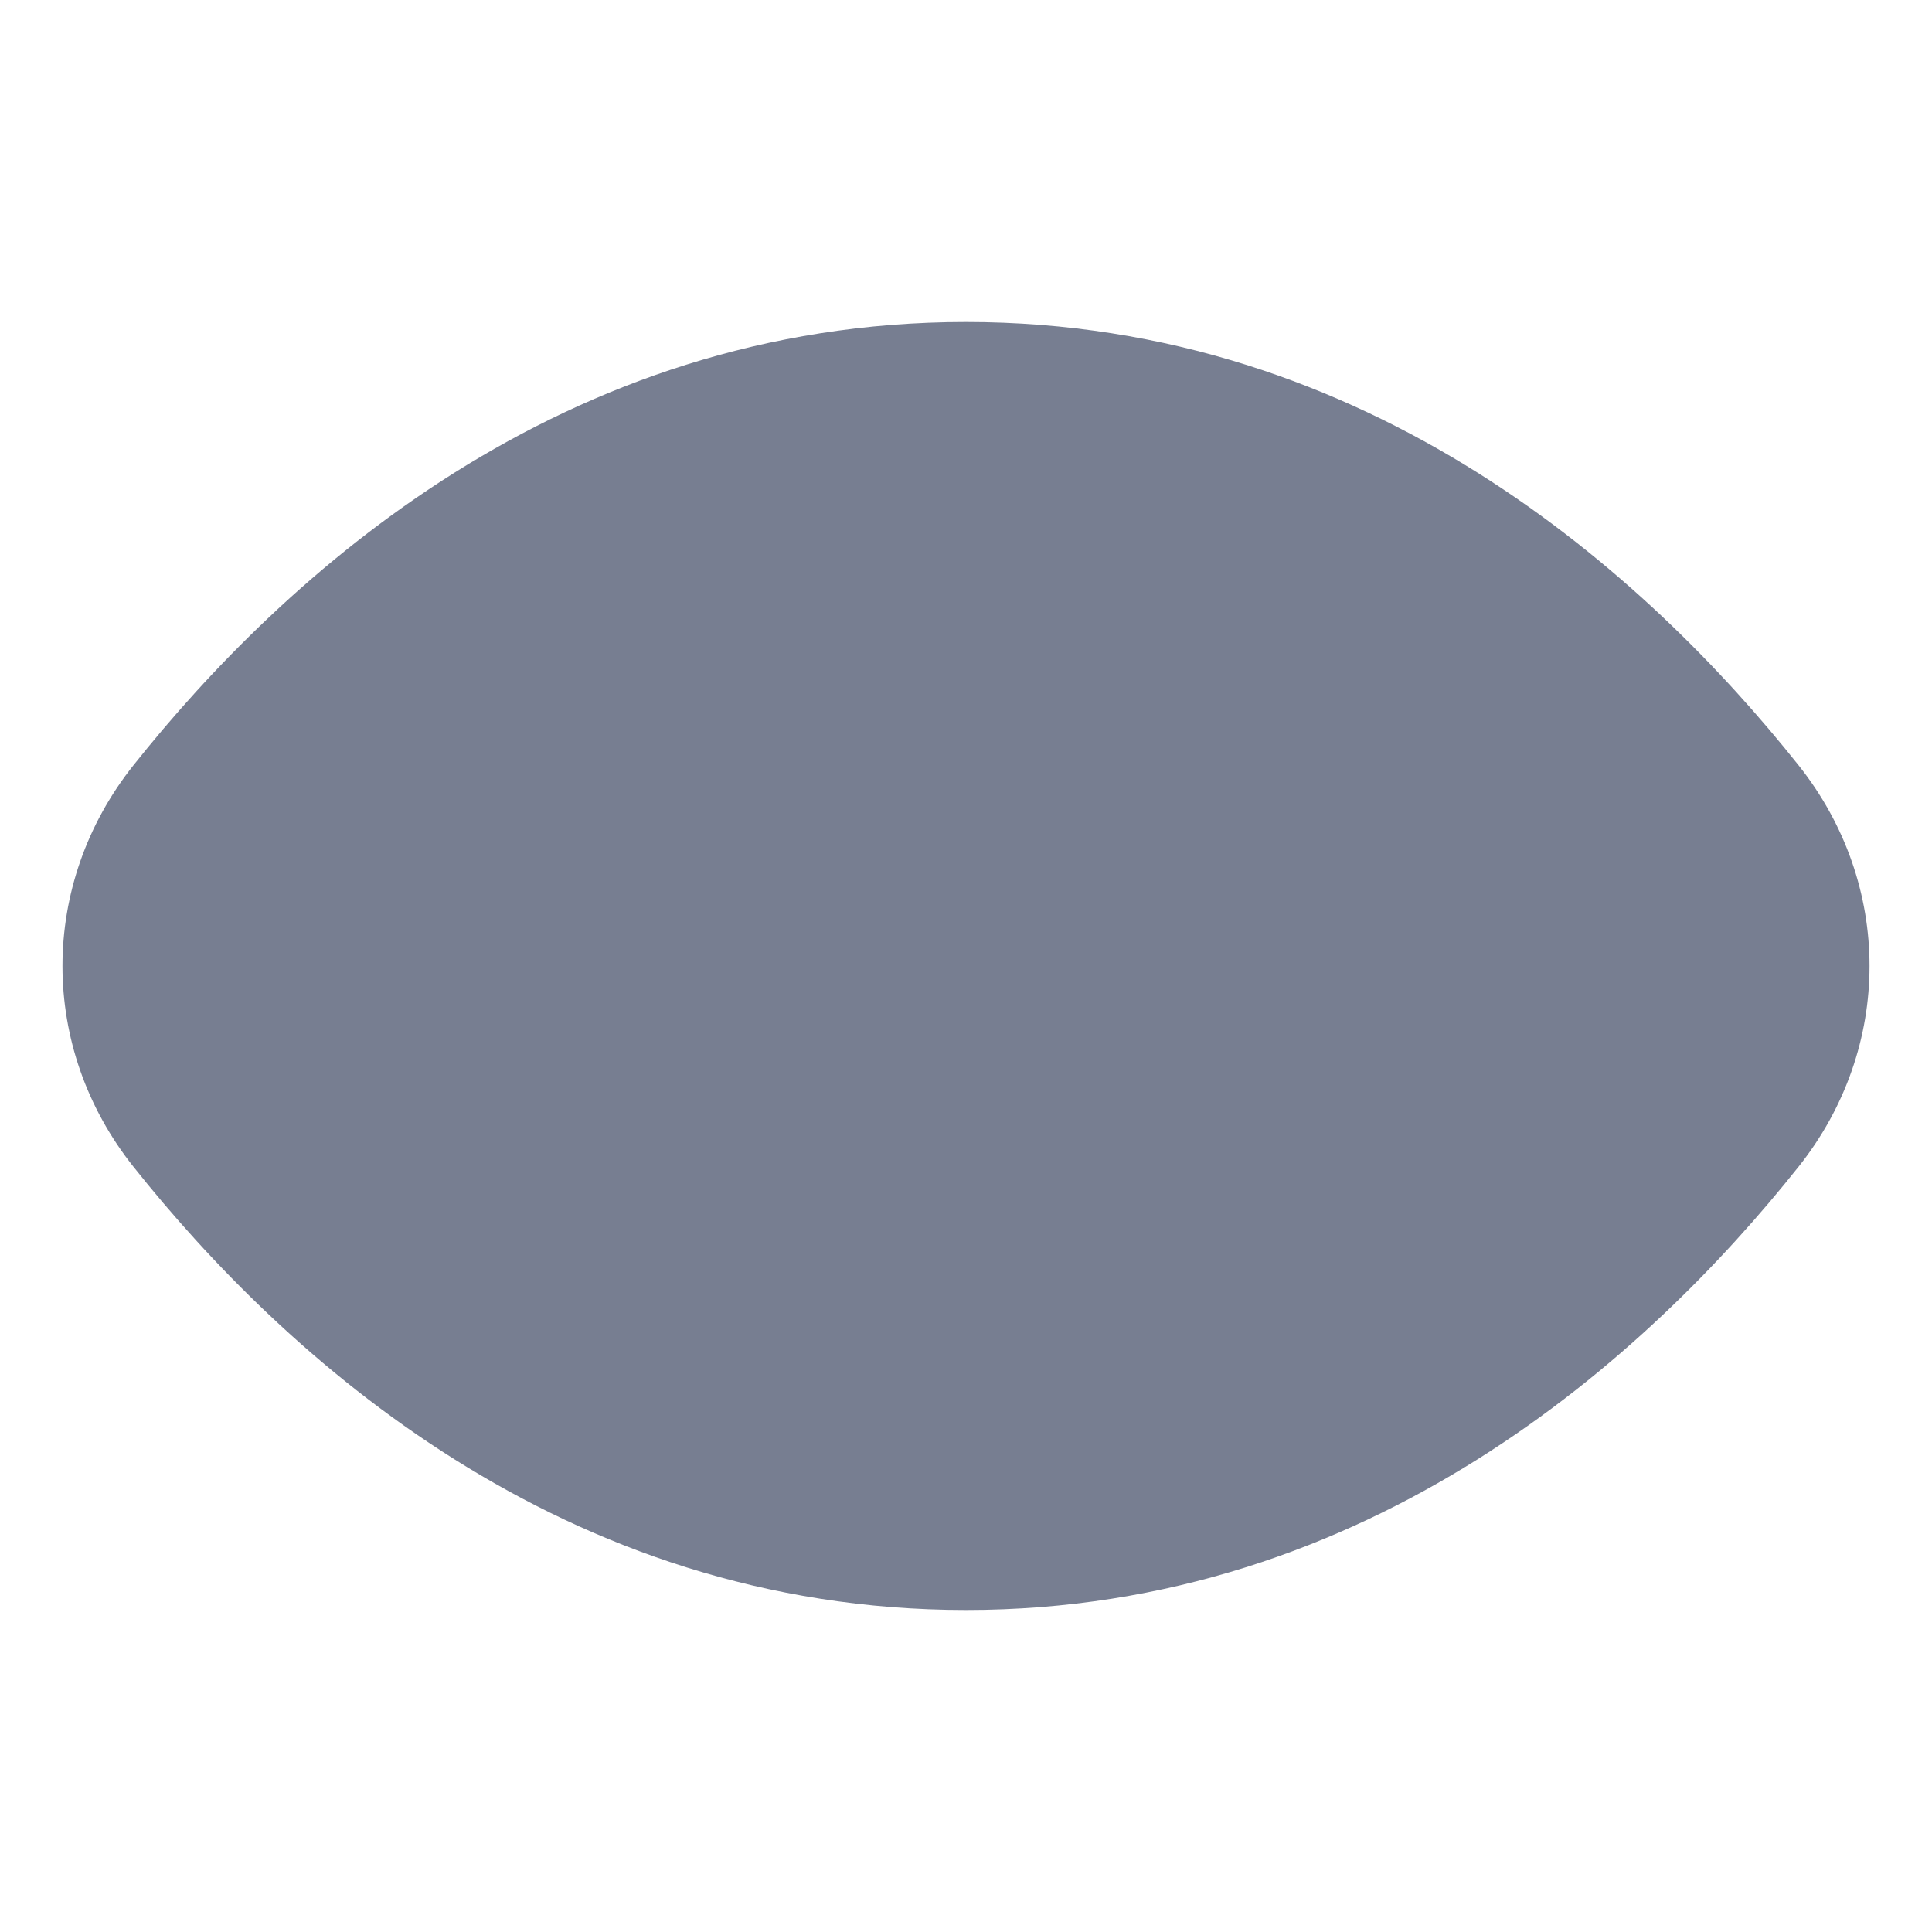 <svg width="24" height="24" viewBox="0 0 24 24" fill="none" xmlns="http://www.w3.org/2000/svg">
<path fillRule="evenodd" clipRule="evenodd" d="M12 18C16.126 18 19.059 15.408 20.777 13.249C21.373 12.5 21.373 11.5 20.777 10.751C19.059 8.592 16.126 6 12 6C7.875 6 4.941 8.592 3.223 10.751C2.627 11.5 2.627 12.5 3.223 13.249C4.941 15.408 7.875 18 12 18ZM22.342 14.494C23.518 13.016 23.518 10.984 22.342 9.506C20.474 7.158 17.027 4 12 4C6.974 4 3.526 7.158 1.658 9.506C0.482 10.984 0.482 13.016 1.658 14.494C3.526 16.842 6.974 20 12 20C17.027 20 20.474 16.842 22.342 14.494Z" fill="#777E91"/>
<path fillRule="evenodd" clipRule="evenodd" d="M14 12C14 13.105 13.105 14 12 14C10.895 14 10 13.105 10 12C10 11.972 10.001 11.943 10.002 11.915C10.158 11.97 10.325 12 10.5 12C11.328 12 12 11.328 12 10.5C12 10.325 11.97 10.158 11.915 10.002C11.943 10.001 11.972 10 12 10C13.105 10 14 10.895 14 12ZM16 12C16 14.209 14.209 16 12 16C9.791 16 8 14.209 8 12C8 9.791 9.791 8 12 8C14.209 8 16 9.791 16 12Z" fill="#777E91"/>
</svg>
